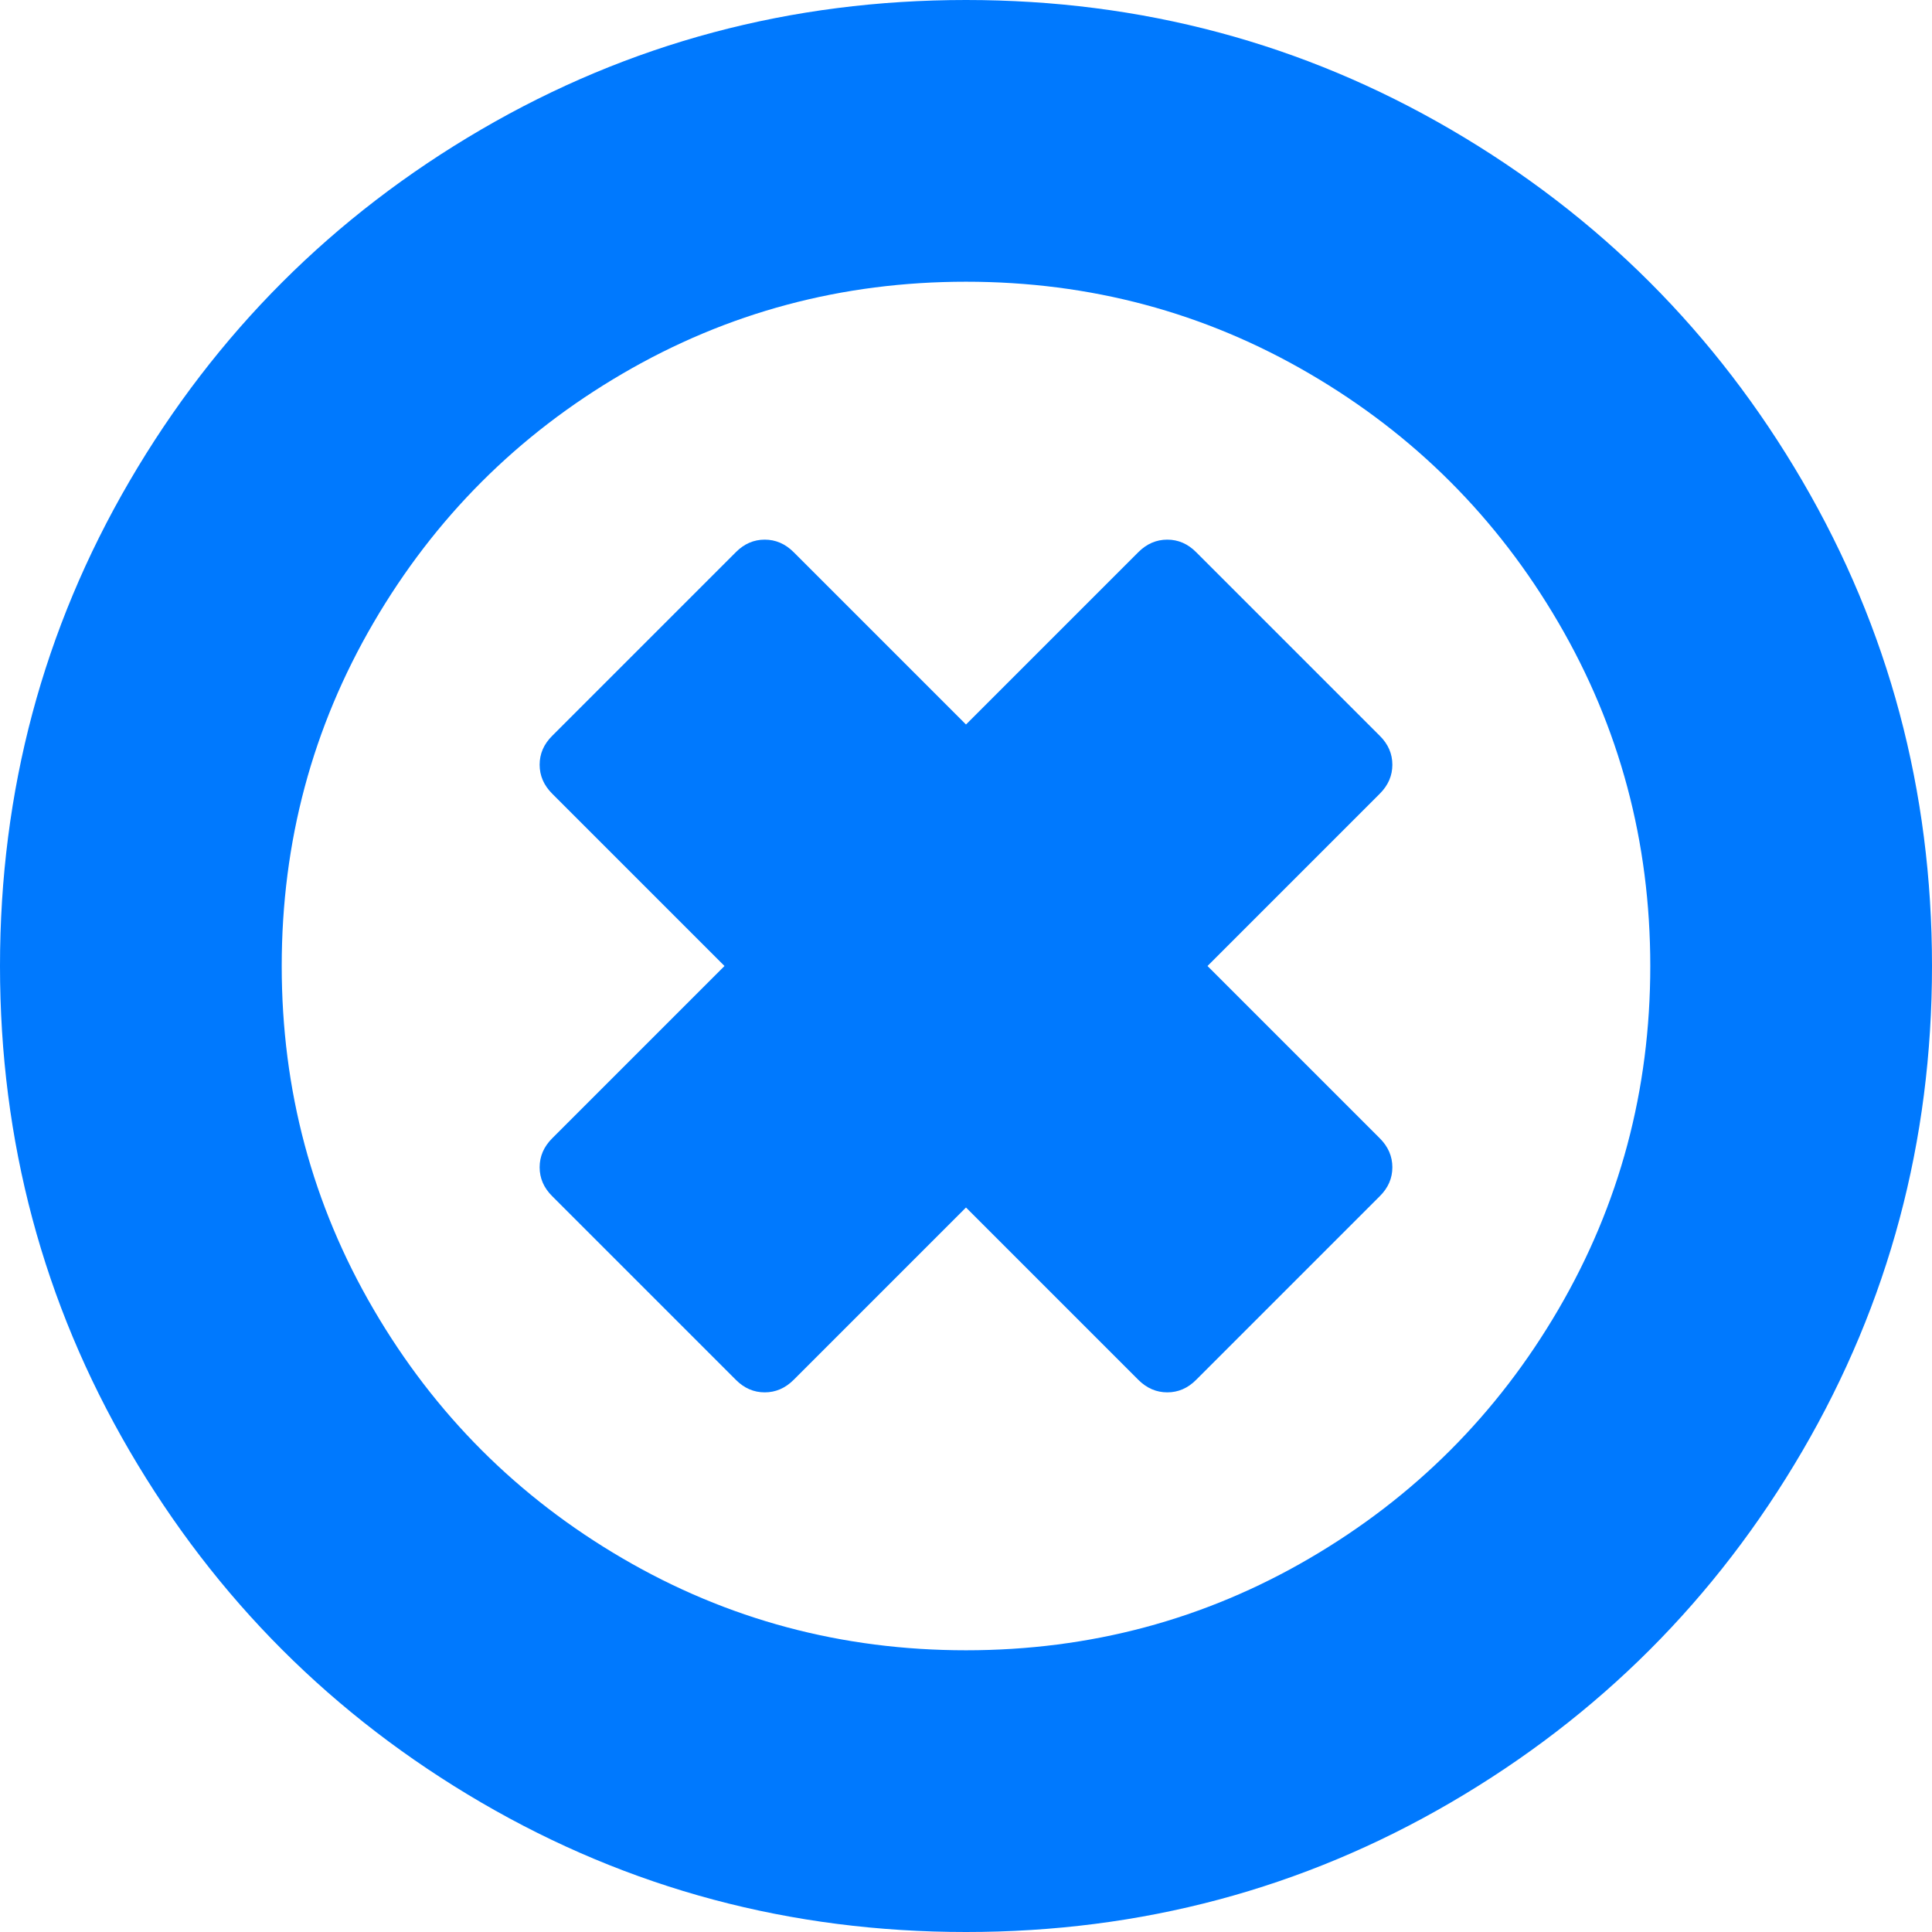 <svg xmlns="http://www.w3.org/2000/svg" xmlns:xlink="http://www.w3.org/1999/xlink" width="22" height="22" version="1.1"><g><path fill="#0079fe" fill-rule="nonzero" stroke="none" d="M 15.855 13.292 C 15.855 13.416 15.808 13.526 15.712 13.621 L 13.621 15.712 C 13.526 15.808 13.416 15.855 13.292 15.855 C 13.168 15.855 13.058 15.808 12.962 15.712 L 11 13.75 L 9.038 15.712 C 8.942 15.808 8.832 15.855 8.708 15.855 C 8.584 15.855 8.474 15.808 8.379 15.712 L 6.288 13.621 C 6.192 13.526 6.145 13.416 6.145 13.292 C 6.145 13.168 6.192 13.058 6.288 12.962 L 8.25 11 L 6.288 9.038 C 6.192 8.942 6.145 8.832 6.145 8.708 C 6.145 8.584 6.192 8.474 6.288 8.379 L 8.379 6.288 C 8.474 6.192 8.584 6.145 8.708 6.145 C 8.832 6.145 8.942 6.192 9.038 6.288 L 11 8.25 L 12.962 6.288 C 13.058 6.192 13.168 6.145 13.292 6.145 C 13.416 6.145 13.526 6.192 13.621 6.288 L 15.712 8.379 C 15.808 8.474 15.855 8.584 15.855 8.708 C 15.855 8.832 15.808 8.942 15.712 9.038 L 13.75 11 L 15.712 12.962 C 15.808 13.058 15.855 13.168 15.855 13.292 Z M 17.746 14.91 C 18.443 13.717 18.792 12.413 18.792 11 C 18.792 9.587 18.443 8.283 17.746 7.09 C 17.049 5.896 16.104 4.951 14.91 4.254 C 13.717 3.557 12.413 3.208 11 3.208 C 9.587 3.208 8.283 3.557 7.09 4.254 C 5.896 4.951 4.951 5.896 4.254 7.09 C 3.557 8.283 3.208 9.587 3.208 11 C 3.208 12.413 3.557 13.717 4.254 14.91 C 4.951 16.104 5.896 17.049 7.09 17.746 C 8.283 18.443 9.587 18.792 11 18.792 C 12.413 18.792 13.717 18.443 14.91 17.746 C 16.104 17.049 17.049 16.104 17.746 14.91 Z M 20.525 5.479 C 21.508 7.164 22 9.004 22 11 C 22 12.996 21.508 14.836 20.525 16.521 C 19.541 18.207 18.207 19.541 16.521 20.525 C 14.836 21.508 12.996 22 11 22 C 9.004 22 7.164 21.508 5.479 20.525 C 3.793 19.541 2.459 18.207 1.475 16.521 C 0.492 14.836 0 12.996 0 11 C 0 9.004 0.492 7.164 1.475 5.479 C 2.459 3.793 3.793 2.459 5.479 1.475 C 7.164 0.492 9.004 0 11 0 C 12.996 0 14.836 0.492 16.521 1.475 C 18.207 2.459 19.541 3.793 20.525 5.479 Z" transform="matrix(1 0 0 1 -292 -295 ) matrix(1 0 0 1 292 295 )"/></g></svg>
